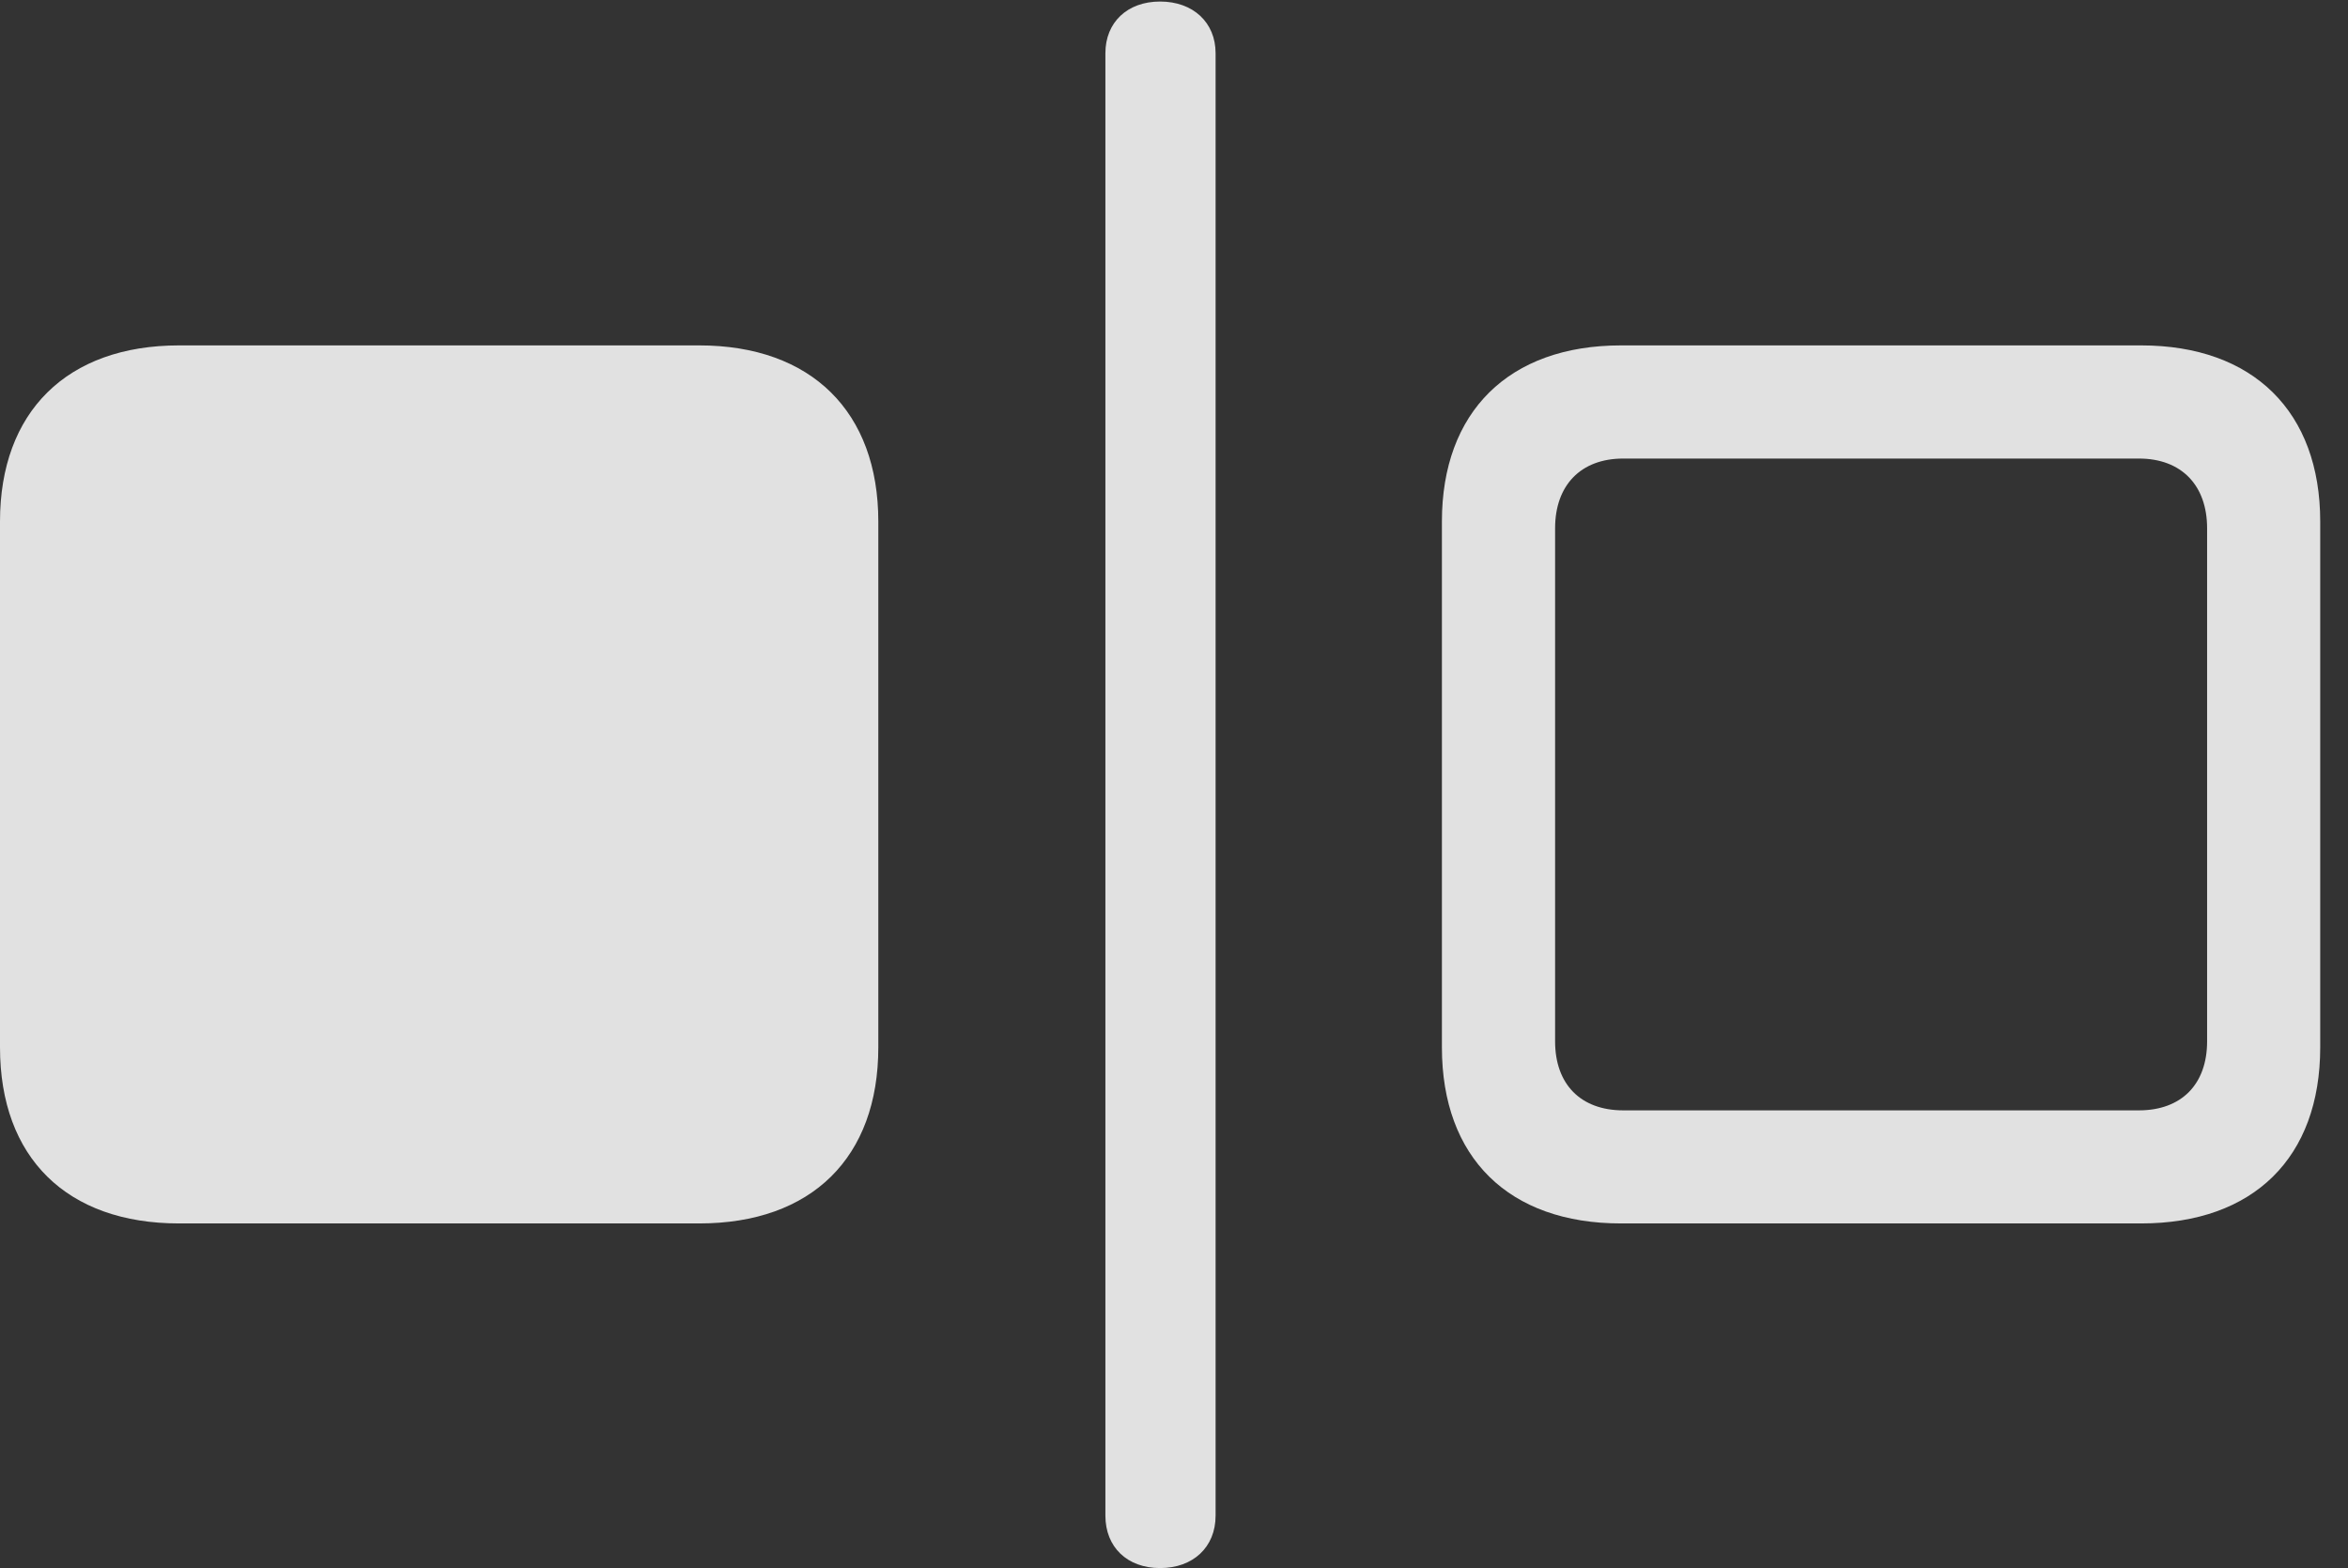 <?xml version="1.0" encoding="UTF-8"?>
<!--Generator: Apple Native CoreSVG 326-->
<!DOCTYPE svg
PUBLIC "-//W3C//DTD SVG 1.1//EN"
       "http://www.w3.org/Graphics/SVG/1.1/DTD/svg11.dtd">
<svg version="1.1" xmlns="http://www.w3.org/2000/svg" xmlns:xlink="http://www.w3.org/1999/xlink" viewBox="0 0 30.596 20.439">
 <rect x="0" y="0" width="30.596" height="20.439" fill="#333333" stroke="none"/>
 <g>
  <rect height="20.439" opacity="0" width="30.596" x="0" y="0"/>
  <path d="M21.123 15.947L27.9 15.947C29.365 15.947 30.234 15.088 30.234 13.652L30.234 6.797C30.234 5.371 29.365 4.502 27.9 4.502L21.123 4.502C19.658 4.502 18.789 5.371 18.789 6.797L18.789 13.652C18.789 15.088 19.658 15.947 21.123 15.947ZM21.152 14.473C20.596 14.473 20.264 14.131 20.264 13.574L20.264 6.885C20.264 6.328 20.596 5.977 21.152 5.977L27.871 5.977C28.428 5.977 28.76 6.328 28.76 6.885L28.76 13.574C28.76 14.131 28.428 14.473 27.871 14.473Z" fill="white" fill-opacity="0.85"/>
  <path d="M2.334 15.947L9.111 15.947C10.576 15.947 11.445 15.088 11.445 13.652L11.445 6.797C11.445 5.371 10.576 4.502 9.111 4.502L2.334 4.502C0.869 4.502 0 5.371 0 6.797L0 13.652C0 15.088 0.869 15.947 2.334 15.947ZM15.117 20.439C15.547 20.439 15.84 20.166 15.84 19.756L15.84 0.693C15.84 0.293 15.547 0.02 15.117 0.02C14.688 0.02 14.404 0.293 14.404 0.693L14.404 19.756C14.404 20.166 14.688 20.439 15.117 20.439Z" fill="white" fill-opacity="0.85"/>
 </g>
</svg>
